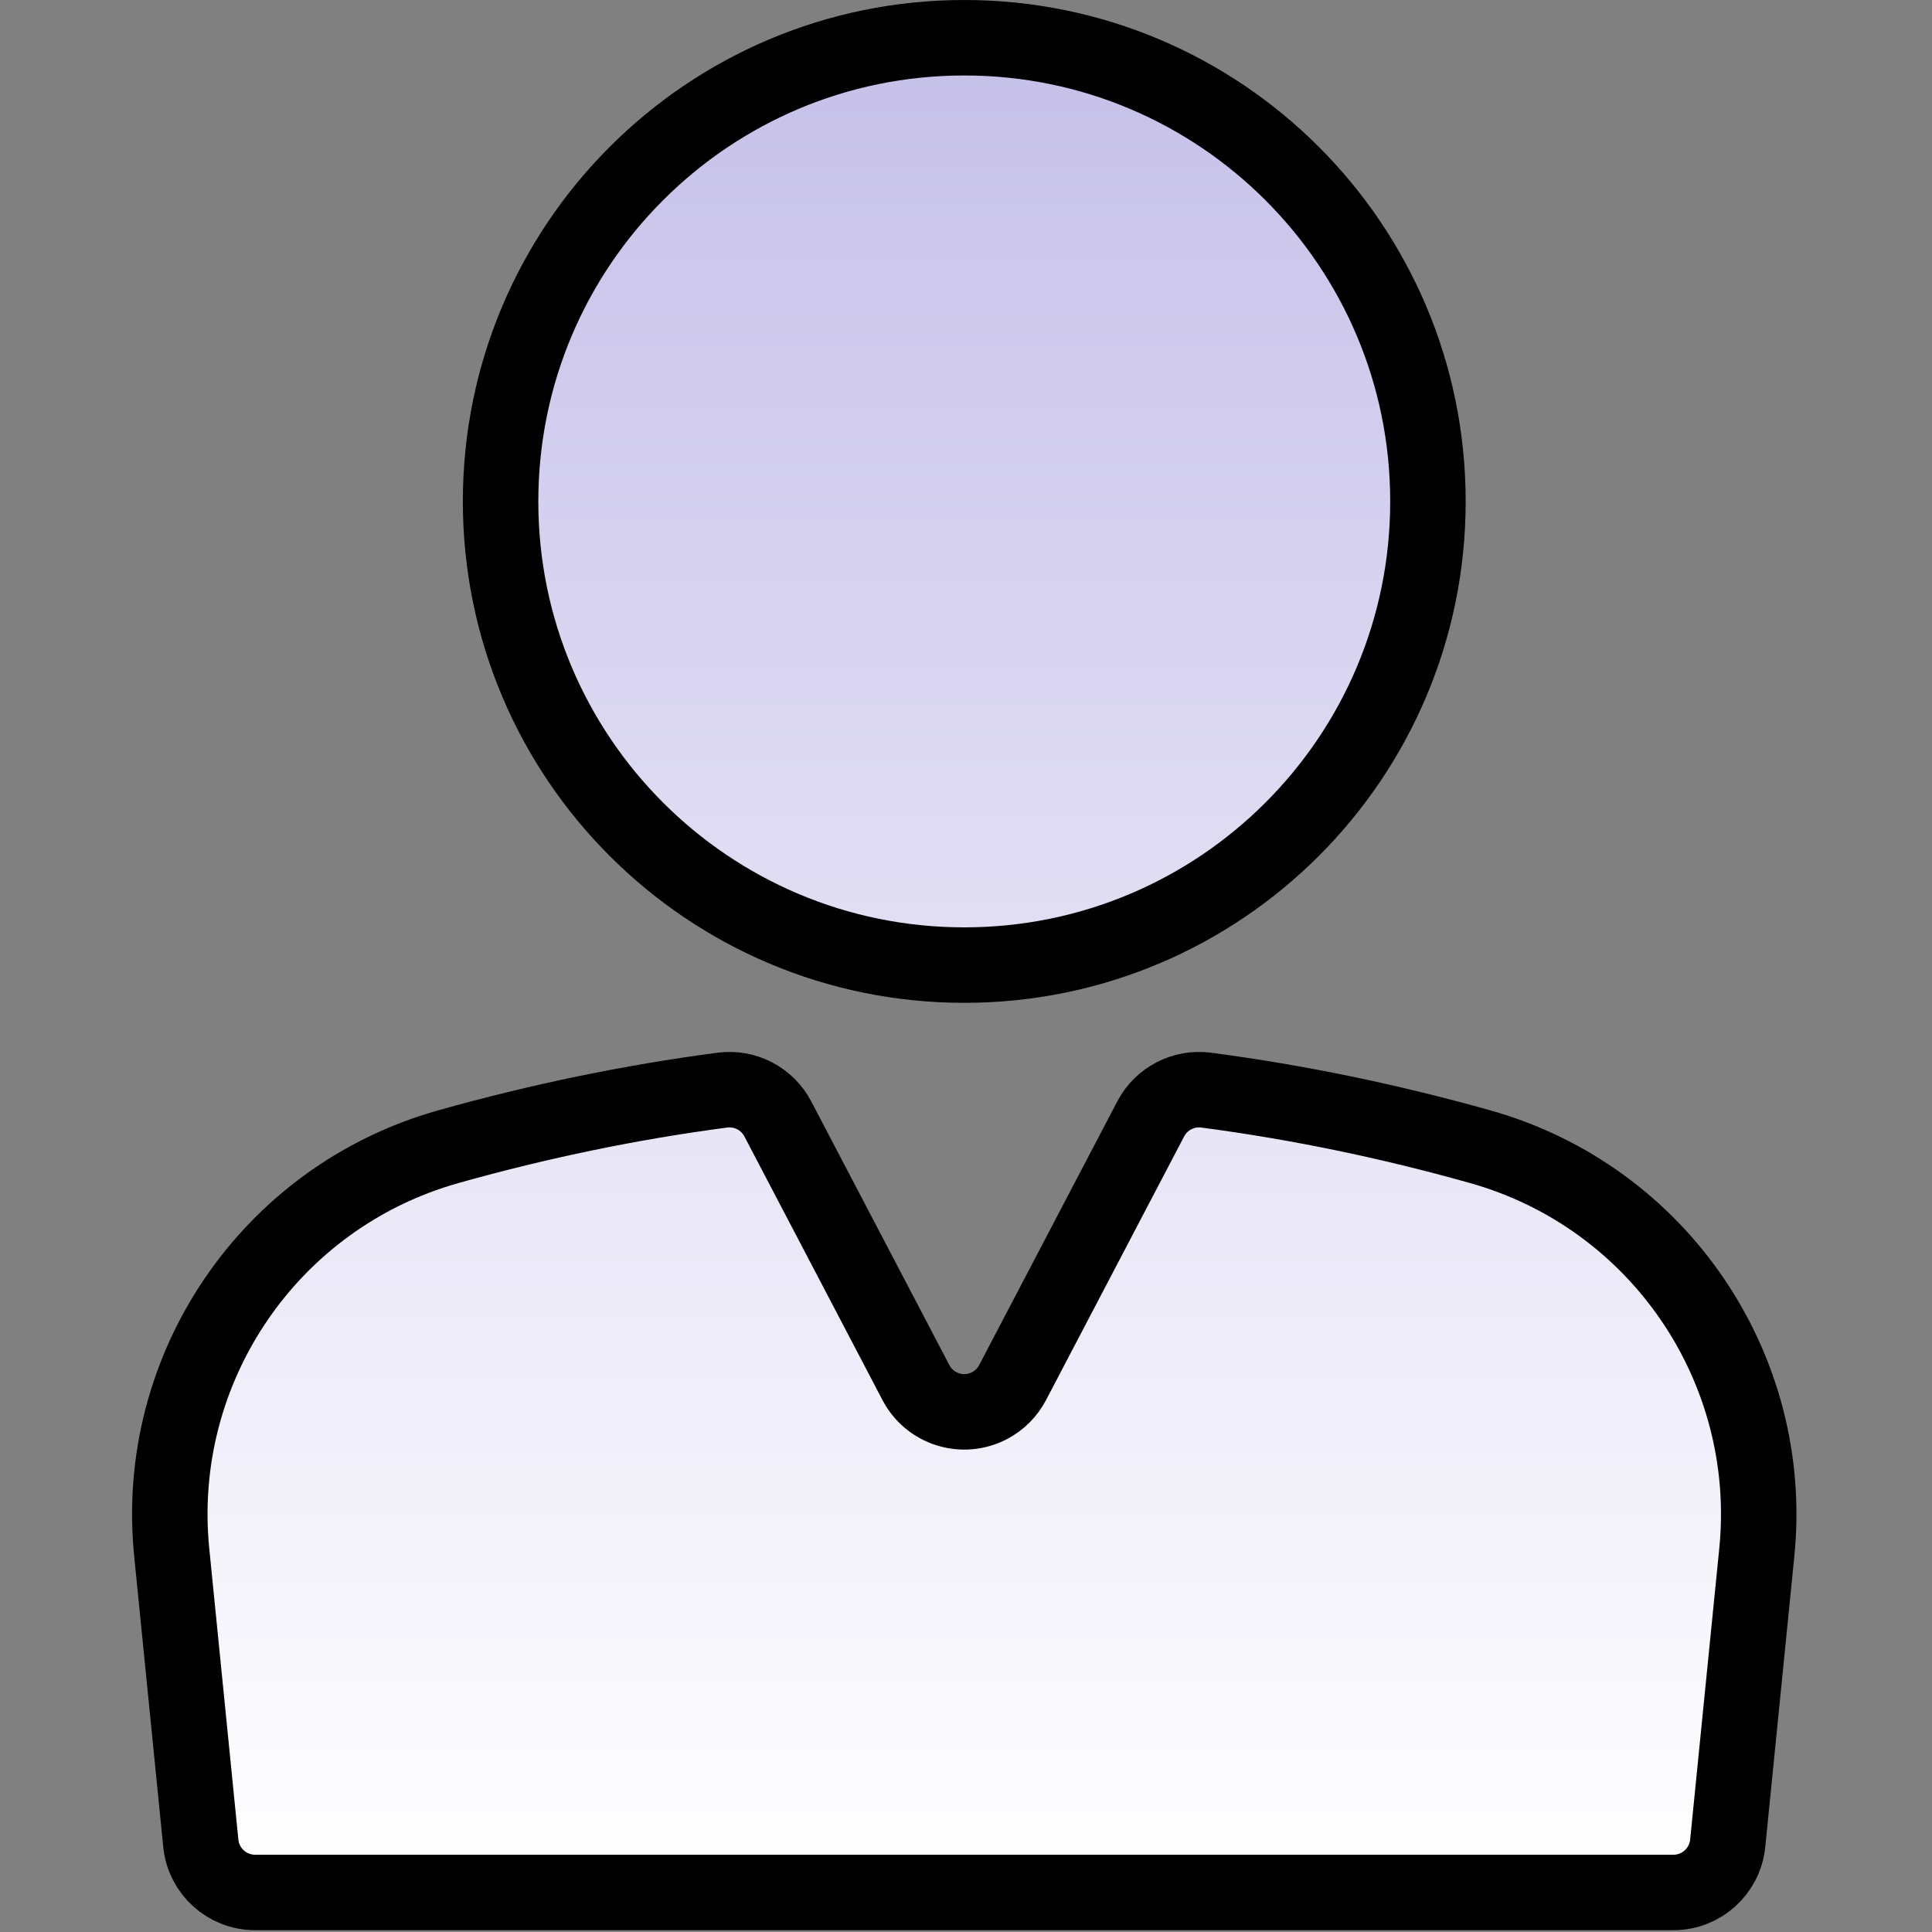 <svg width="512" height="512" viewBox="0 0 512 512" fill="none" xmlns="http://www.w3.org/2000/svg">
<rect x="0" y="0" width="512" height="512" fill="#808080" stroke="none"/>
<path d="M53.219 488.502L45.507 411.377C40.62 362.51 71.525 317.188 118.801 303.892C142.996 297.088 167.207 292.087 191.432 288.896C194.367 288.51 197.35 289.033 199.978 290.397C202.606 291.761 204.752 293.898 206.126 296.521L242.733 366.407C246.438 373.479 255.175 376.209 262.247 372.505C264.853 371.139 266.98 369.012 268.345 366.407L304.952 296.521C306.325 293.898 308.471 291.76 311.1 290.397C313.728 289.033 316.711 288.509 319.646 288.896C343.871 292.088 368.082 297.088 392.277 303.892C439.553 317.189 470.458 362.511 465.571 411.377L457.859 488.502C457.119 495.892 450.901 501.52 443.474 501.52H67.604C60.178 501.52 53.959 495.892 53.219 488.502ZM255.539 255.76C187.673 255.76 132.659 200.744 132.659 132.88C132.659 65.016 187.673 10 255.539 10C323.404 10 378.419 65.016 378.419 132.88C378.419 200.744 323.404 255.76 255.539 255.76Z" fill="url(#paint0_linear_1633_227)" stroke="black" stroke-width="20"/>
<defs>
<linearGradient id="paint0_linear_1633_227" x1="255.539" y1="10" x2="255.539" y2="501.52" gradientUnits="userSpaceOnUse">
<stop stop-color="#C6C0E9"/>
<stop offset="1" stop-color="white"/>
</linearGradient>
</defs>
</svg>
